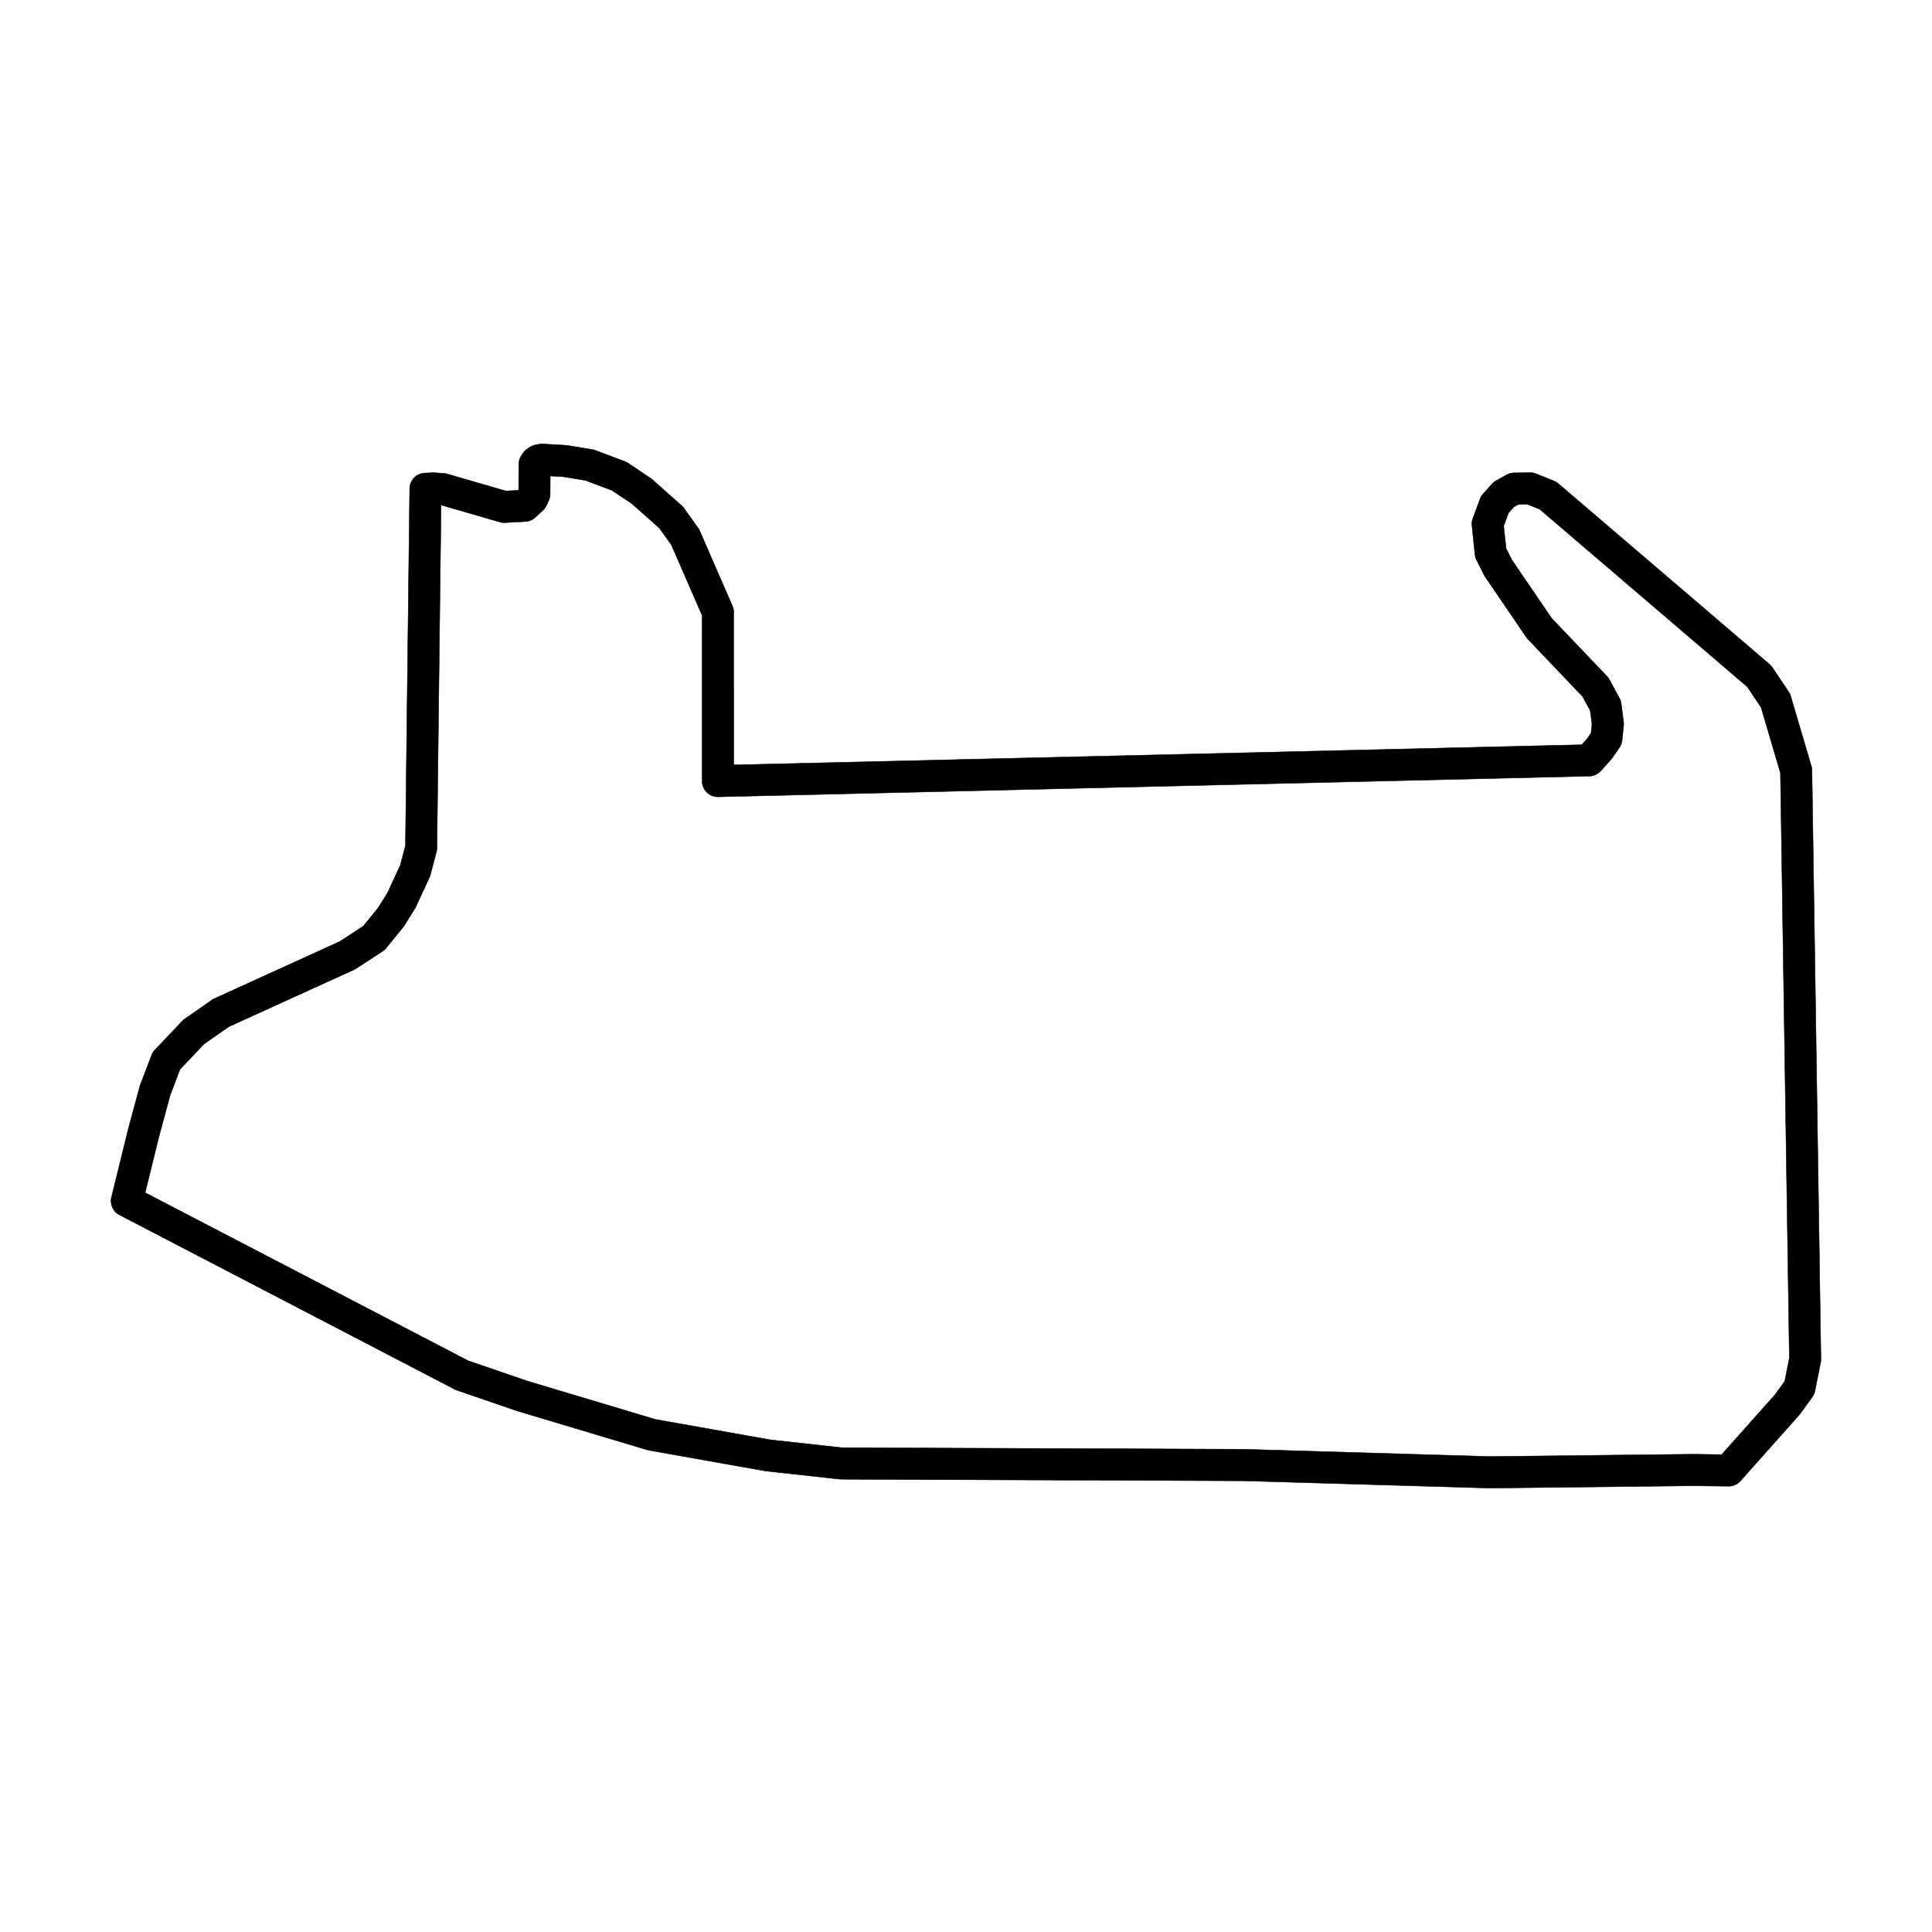 <svg viewBox="0 0 4493.858 4493.858" version="1.1" id="svg21" stroke="currentColor" fill="currentColor">
  <title id="title1">Las Vegas F1 CRAFTY LITTLE THINGS SHEFFIELD</title>
  <path d="m 4214.658,1791.725 v 0 l 20.88,1369.64 a 36.66,36.66 0 0 1 -0.71,7.75 l -13.23,66.25 a 36.65,36.65 0 0 1 -6.35,14.45 l -28.79,39.46 c -0.7,1 -1.45,1.89 -2.24,2.78 l -135.91,152.64 a 36.69,36.69 0 0 1 -27.85,12.29 l -83.93,-1 -471.26,5.34 c -0.5,0 -1,0 -1.5,0 l -570.25,-16.88 -937.57,-3.71 a 35.71,35.71 0 0 1 -3.87,-0.22 l -169.77,-18.7 c -0.8,-0.08 -1.61,-0.2 -2.41,-0.34 l -270.48,-48.07 a 37.81,37.81 0 0 1 -4.11,-1 l -302.22,-90.51 c -0.47,-0.14 -0.93,-0.29 -1.4,-0.45 l -139.21,-47.84 a 37,37 0 0 1 -5,-2.15 l -779.39,-405.48 a 36.71,36.71 0 0 1 -18.71,-41.33 l 39.15,-159.36 0.21,-0.84 26.45,-97.69 c 0.32,-1.18 0.7,-2.34 1.13,-3.48 l 26.31,-69 a 36.68,36.68 0 0 1 7.7,-12.22 l 63.98,-67.33 a 37.51,37.51 0 0 1 5.62,-4.83 l 63.13,-44 a 36.3,36.3 0 0 1 5.79,-3.29 l 291.24,-132.56 54.84,-35.74 34.7,-42.73 22,-35.3 29.38,-63.54 12.06,-45.82 1.51,-131.33 8.36,-699.05 a 36.73,36.73 0 0 1 35.37,-36.28 l 19.89,-0.72 a 36.27,36.27 0 0 1 4,0.07 l 20.91,1.55 a 37.07,37.07 0 0 1 7.57,1.38 l 136.1,39.5 28.18,-1.53 1.42,-1.31 0.31,-59.37 a 36.68,36.68 0 0 1 6.08,-20.06 l 3.79,-5.73 a 36.93,36.93 0 0 1 11,-10.77 l 5.32,-3.37 a 36.81,36.81 0 0 1 12.61,-5 l 8.29,-1.68 a 36.87,36.87 0 0 1 9.2,-0.62 l 53.15,3.11 a 36.91,36.91 0 0 1 3.79,0.42 l 57.44,9.4 a 37,37 0 0 1 7,1.87 l 68.84,25.92 a 36.55,36.55 0 0 1 7.46,3.84 l 52.29,34.94 a 38,38 0 0 1 4,3.07 l 68.62,60.93 a 36.74,36.74 0 0 1 5.5,6.12 l 32.57,45.61 a 36.58,36.58 0 0 1 3.78,6.67 l 76.06,174.58 a 36.66,36.66 0 0 1 3.06,14.66 l 0.07,355.42 1972.7,-46.88 11.87,-13.16 9.64,-13.91 2.17,-20.46 -4.06,-31.81 -17.76,-32.8 -19.65,-20.52 -107.5,-112.87 a 36.41,36.41 0 0 1 -3.75,-4.64 l -95.37,-139.85 a 36.21,36.21 0 0 1 -2.46,-4.17 l -17.89,-35.5 a 36.63,36.63 0 0 1 -3.72,-12.69 l -7.07,-67.31 a 37.08,37.08 0 0 1 2.05,-16.51 l 16.57,-45 a 36.47,36.47 0 0 1 7.08,-11.79 l 21.09,-23.61 a 36.72,36.72 0 0 1 9.49,-7.61 l 24.27,-13.53 a 36.8,36.8 0 0 1 17.29,-4.64 l 37,-0.61 a 36.66,36.66 0 0 1 14.27,2.64 l 41.44,16.61 a 36.43,36.43 0 0 1 10.2,6.18 l 491.41,420.36 a 36.41,36.41 0 0 1 6.64,7.48 l 37.93,56.65 a 36.84,36.84 0 0 1 4.7,10 l 48,162.7 a 36.45,36.45 0 0 1 1.47,9.82 z m -52.61,1366.89 -20.74,-1360.71 -45,-152.51 -32,-47.81 -483,-413.15 -29,-11.62 -20.35,0.34 -10.8,6 -12.32,13.8 -11.2,30.44 5.47,52.13 13.78,27.34 92.42,135.39 128.4,134.65 a 36.72,36.72 0 0 1 5.77,7.91 l 23.39,43.18 a 36.78,36.78 0 0 1 4.13,12.83 l 5.48,42.87 a 38,38 0 0 1 0.09,8.53 l -3.62,34.07 a 36.69,36.69 0 0 1 -6.34,17 l -16.32,23.54 a 35.39,35.39 0 0 1 -2.98,3.7 l -24,26.65 a 36.71,36.71 0 0 1 -26.4,12.12 l -2026.15,48.16 a 36.71,36.71 0 0 1 -37.59,-36.7 l -0.08,-385.37 -71.46,-164 -27.93,-39.1 -63.64,-56.51 -46.68,-31.25 -61.48,-23.15 -52,-8.51 -30,-1.75 -0.22,41.95 a 36.73,36.73 0 0 1 -3.44,15.32 l -5.1,11.14 a 36.9,36.9 0 0 1 -8.27,11.38 l -17.64,16.4 a 36.69,36.69 0 0 1 -23,9.77 l -47.69,2.57 a 36.56,36.56 0 0 1 -12.22,-1.4 l -136.39,-39.56 -8,661.75 -1.55,135.85 a 36.39,36.39 0 0 1 -1.21,8.93 l -14,53.34 a 37.1,37.1 0 0 1 -2.18,6.06 l -31.68,68.54 a 37.79,37.79 0 0 1 -2.17,4 l -24.41,39.18 a 37.65,37.65 0 0 1 -2.66,3.73 l -39.77,49 a 36.74,36.74 0 0 1 -8.46,7.62 l -62,40.4 a 37.3,37.3 0 0 1 -4.84,2.66 l -290.69,132.31 -57.32,40 -56.3,59.24 -23,60.46 -25.85,95.5 -32.26,130.88 751.33,390.91 135.94,46.72 299.46,89.69 267.23,47.49 166.61,18.35 936.11,3.7 h 0.94 l 569.95,16.87 471,-5.34 h 0.85 l 67.62,0.8 123.61,-138.76 23,-31.49 z" id="path9" />
</svg>